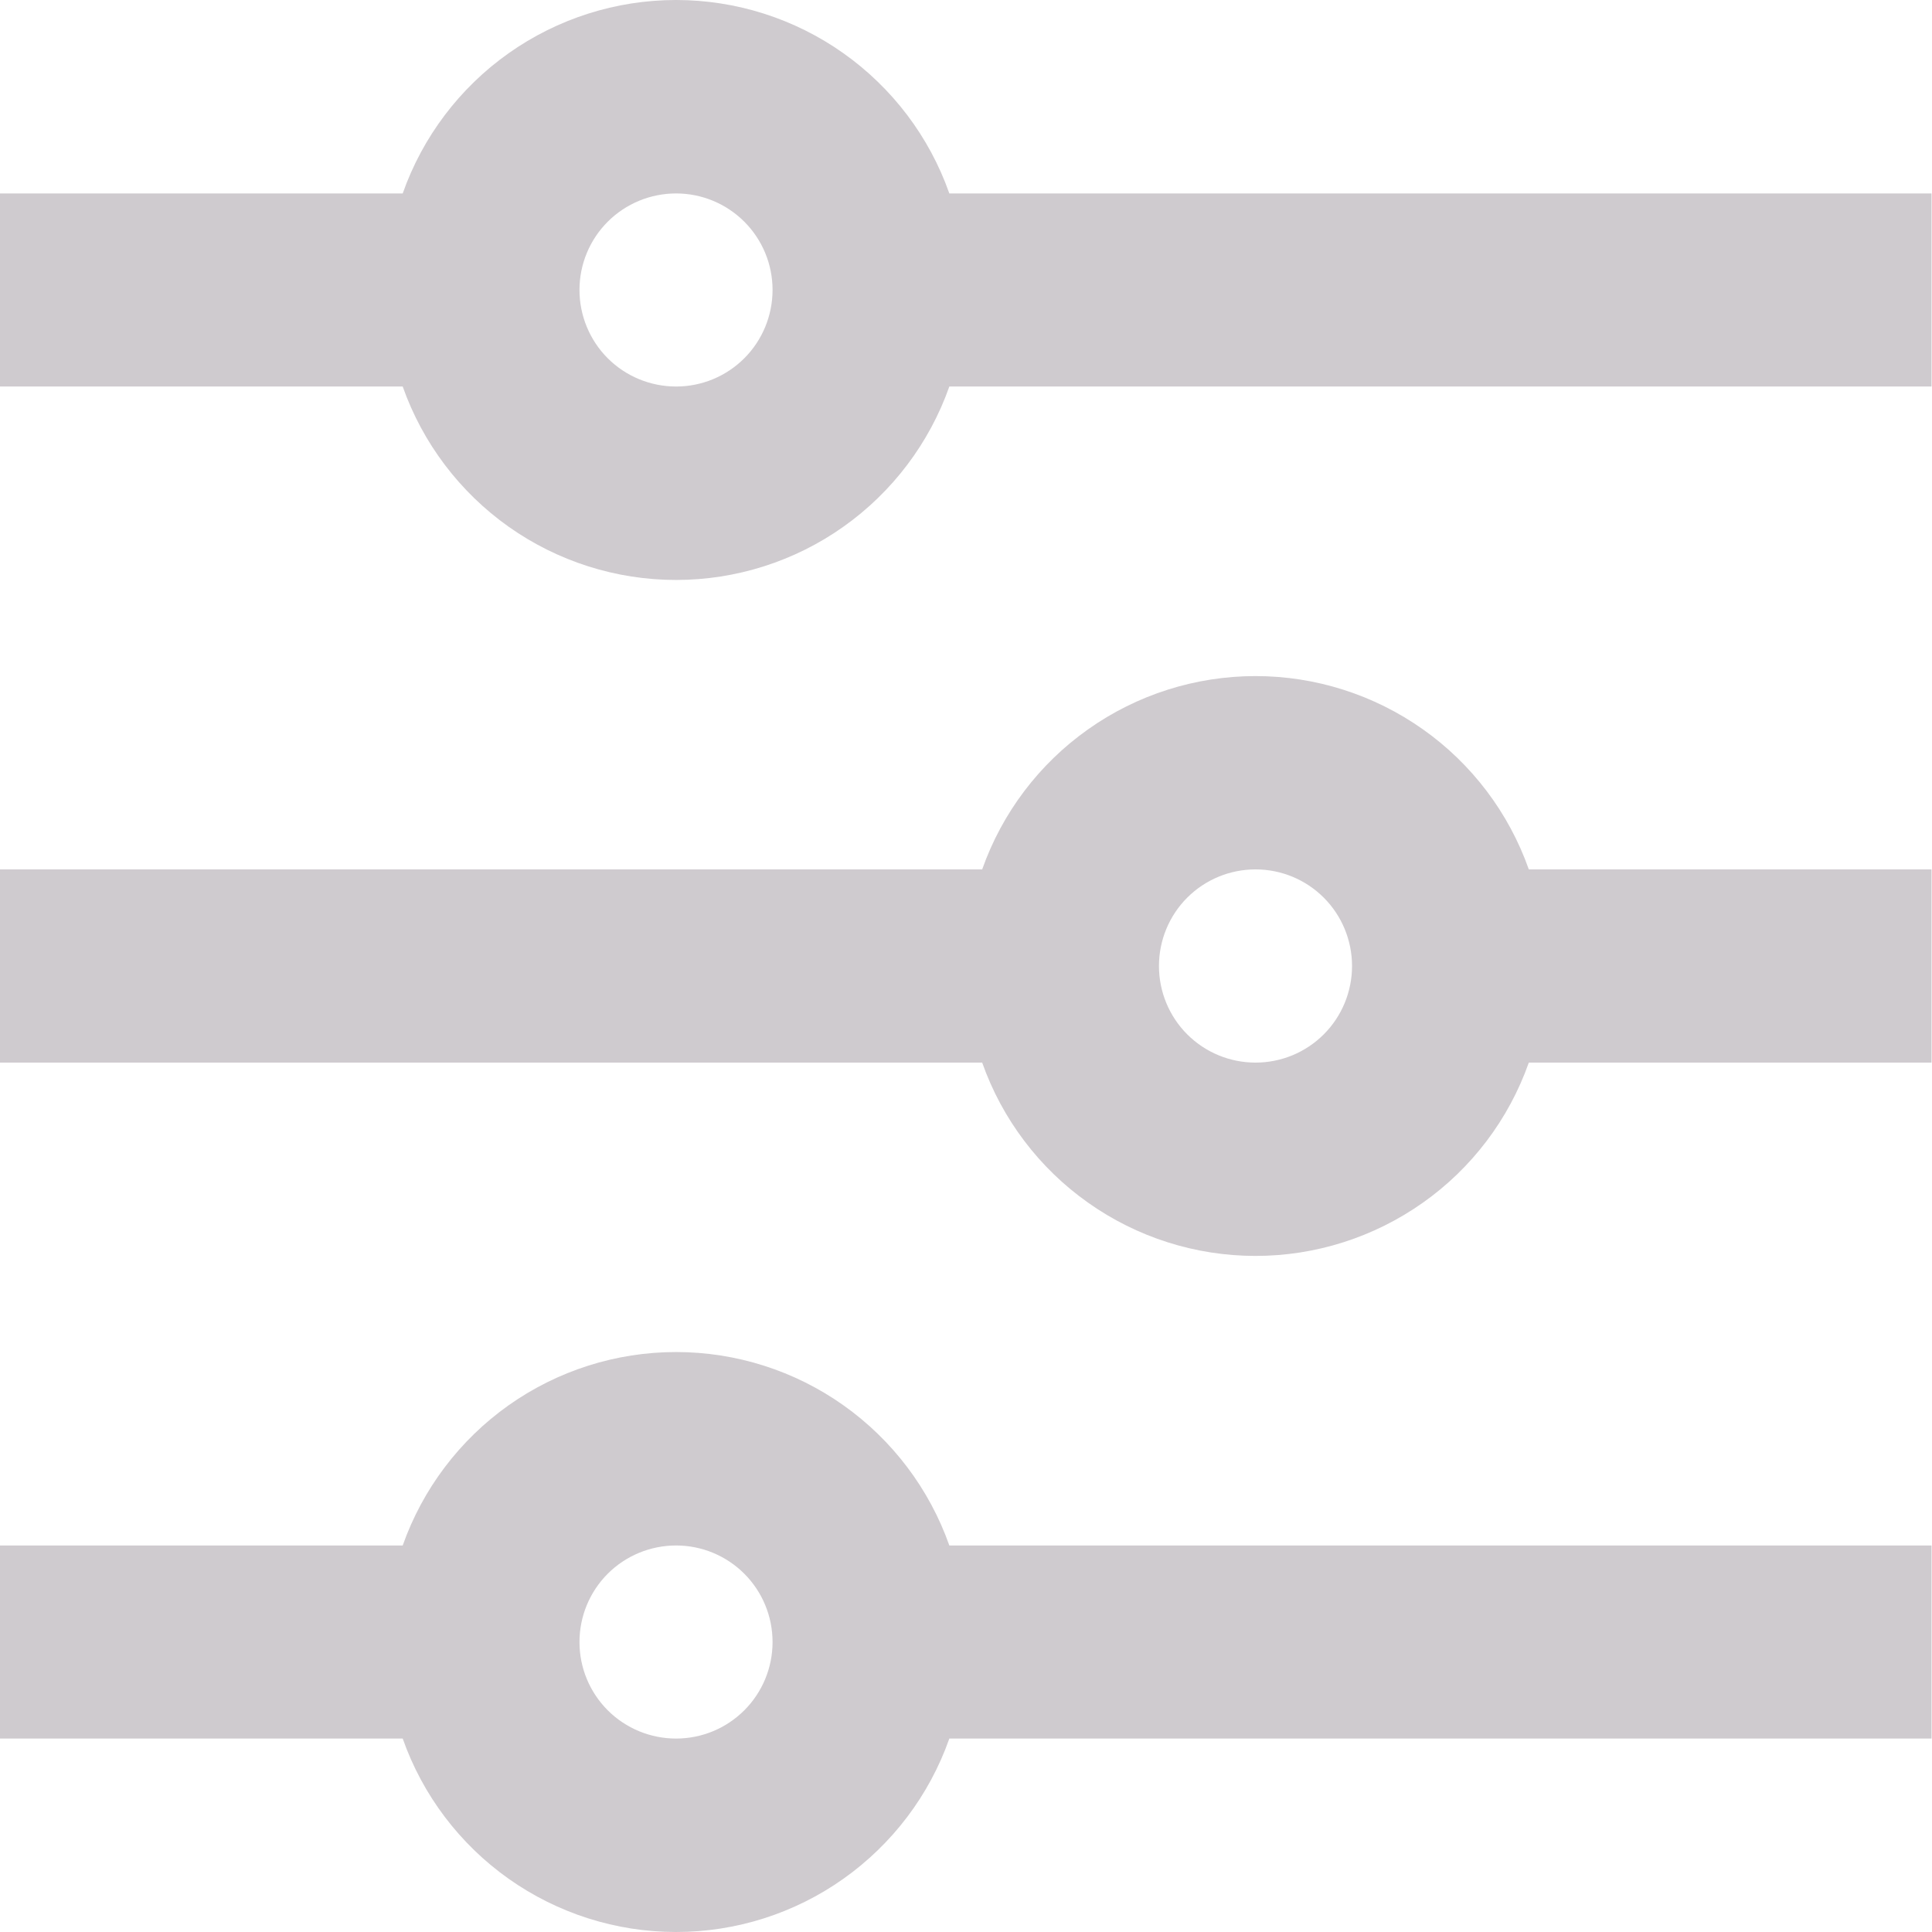 <svg width="16" height="16" viewBox="0 0 16 16" fill="none" xmlns="http://www.w3.org/2000/svg">
<path d="M3.335 12.799C3.5 12.331 3.807 11.925 4.212 11.638C4.618 11.351 5.102 11.197 5.599 11.197C6.095 11.197 6.58 11.351 6.985 11.638C7.39 11.925 7.697 12.331 7.862 12.799H15.996V14.398H7.862C7.697 14.867 7.39 15.272 6.985 15.559C6.58 15.846 6.095 16 5.599 16C5.102 16 4.618 15.846 4.212 15.559C3.807 15.272 3.5 14.867 3.335 14.398H0V12.799H3.335ZM8.134 7.2C8.299 6.732 8.606 6.326 9.011 6.04C9.416 5.753 9.901 5.599 10.398 5.599C10.894 5.599 11.378 5.753 11.784 6.04C12.189 6.326 12.496 6.732 12.661 7.2H15.996V8.8H12.661C12.496 9.268 12.189 9.674 11.784 9.96C11.378 10.247 10.894 10.401 10.398 10.401C9.901 10.401 9.416 10.247 9.011 9.96C8.606 9.674 8.299 9.268 8.134 8.8H0V7.2H8.134ZM3.335 1.602C3.5 1.133 3.807 0.728 4.212 0.441C4.618 0.154 5.102 0 5.599 0C6.095 0 6.58 0.154 6.985 0.441C7.39 0.728 7.697 1.133 7.862 1.602H15.996V3.201H7.862C7.697 3.669 7.39 4.075 6.985 4.362C6.58 4.649 6.095 4.803 5.599 4.803C5.102 4.803 4.618 4.649 4.212 4.362C3.807 4.075 3.5 3.669 3.335 3.201H0V1.602H3.335ZM5.599 3.201C5.811 3.201 6.014 3.117 6.164 2.967C6.314 2.817 6.398 2.613 6.398 2.401C6.398 2.189 6.314 1.986 6.164 1.836C6.014 1.686 5.811 1.602 5.599 1.602C5.387 1.602 5.183 1.686 5.033 1.836C4.883 1.986 4.799 2.189 4.799 2.401C4.799 2.613 4.883 2.817 5.033 2.967C5.183 3.117 5.387 3.201 5.599 3.201ZM10.398 8.8C10.61 8.8 10.813 8.716 10.963 8.566C11.113 8.416 11.197 8.212 11.197 8C11.197 7.788 11.113 7.584 10.963 7.434C10.813 7.284 10.61 7.2 10.398 7.2C10.185 7.2 9.982 7.284 9.832 7.434C9.682 7.584 9.598 7.788 9.598 8C9.598 8.212 9.682 8.416 9.832 8.566C9.982 8.716 10.185 8.8 10.398 8.8ZM5.599 14.398C5.811 14.398 6.014 14.314 6.164 14.164C6.314 14.014 6.398 13.811 6.398 13.599C6.398 13.386 6.314 13.183 6.164 13.033C6.014 12.883 5.811 12.799 5.599 12.799C5.387 12.799 5.183 12.883 5.033 13.033C4.883 13.183 4.799 13.386 4.799 13.599C4.799 13.811 4.883 14.014 5.033 14.164C5.183 14.314 5.387 14.398 5.599 14.398Z" fill="#CFCBCF"/>
</svg>
